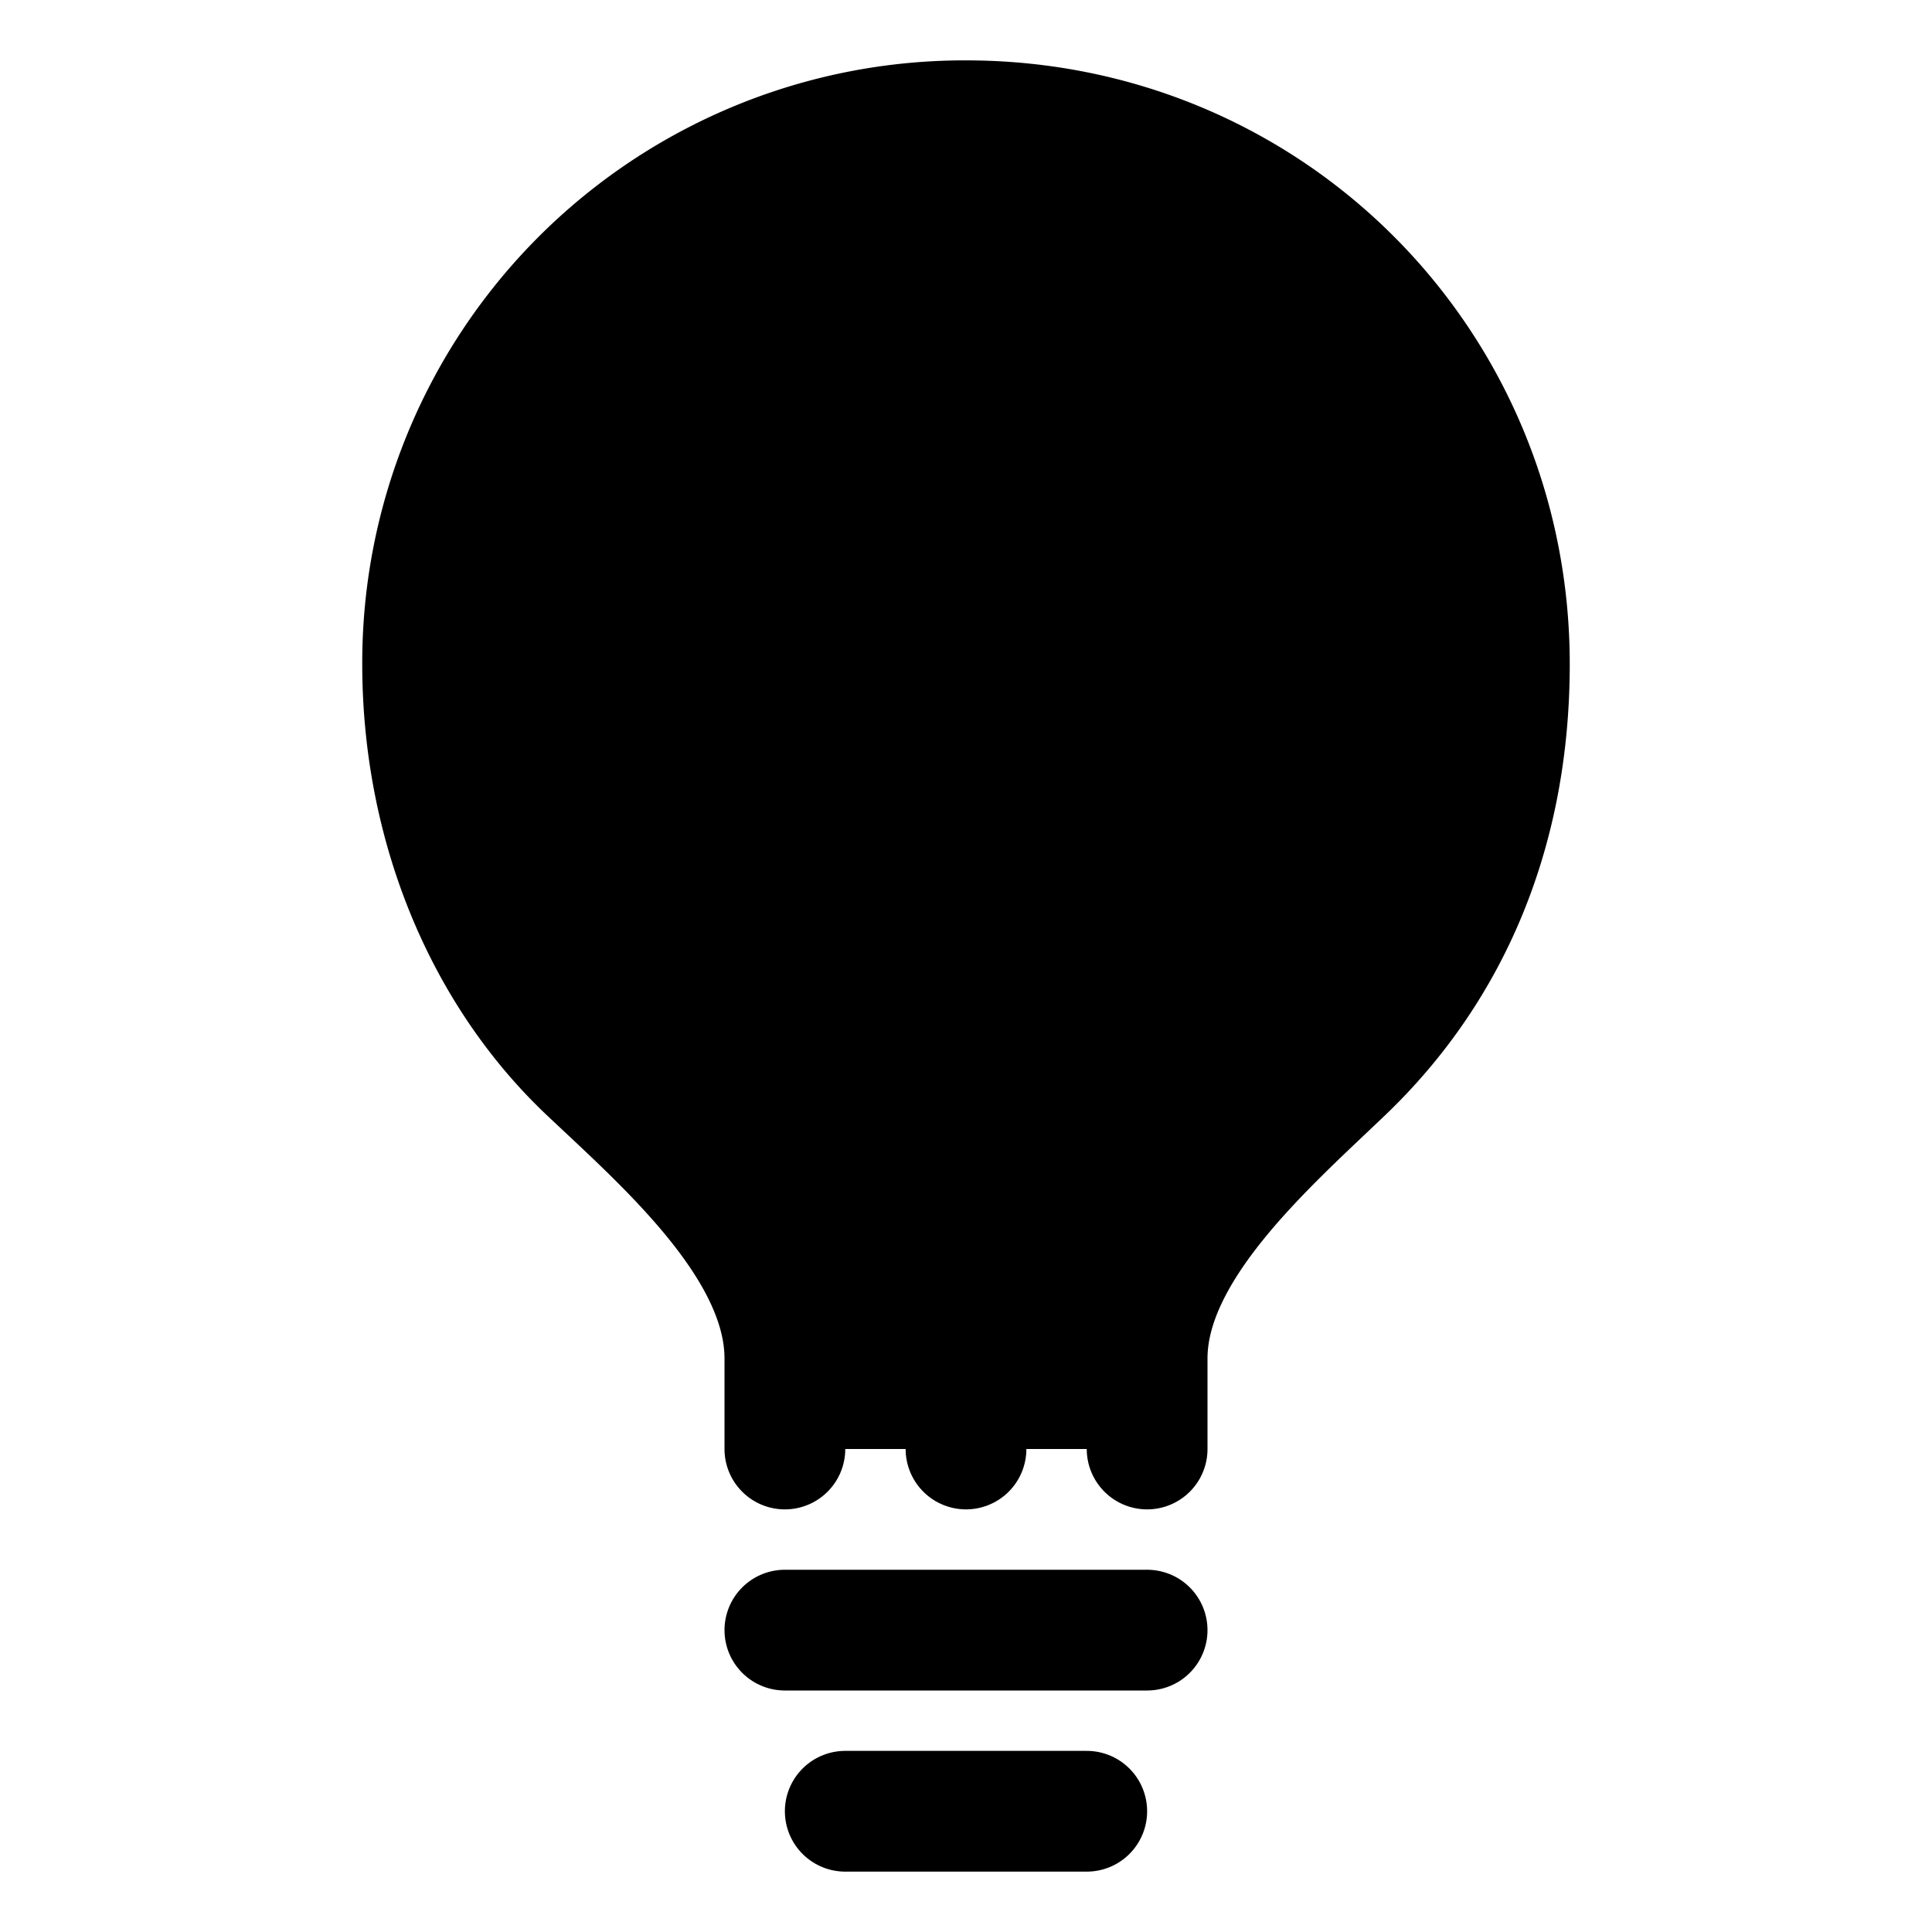<svg xmlns="http://www.w3.org/2000/svg" width="24" height="24" viewBox="0 0 512 512">
    <path d="M304,384V360c0-29,31.54-56.43,52-76,28.84-27.57,44-64.61,44-108,0-80-63.73-144-144-144A143.6,143.6,0,0,0,112,176c0,41.84,15.81,81.39,44,108,20.35,19.21,52,46.7,52,76v24" style="stroke:currentColor;stroke-linecap:round;stroke-linejoin:round;stroke-width:32px"/>
    <line x1="224" y1="480" x2="288" y2="480" style="stroke:currentColor;stroke-linecap:round;stroke-linejoin:round;stroke-width:32px"/>
    <line x1="208" y1="432" x2="304" y2="432" style="stroke:currentColor;stroke-linecap:round;stroke-linejoin:round;stroke-width:32px"/>
    <line x1="256" y1="384" x2="256" y2="256" style="stroke:currentColor;stroke-linecap:round;stroke-linejoin:round;stroke-width:32px"/>
    <path d="M294,240s-21.51,16-38,16-38-16-38-16" style="stroke:currentColor;stroke-linecap:round;stroke-linejoin:round;stroke-width:32px"/>
</svg>